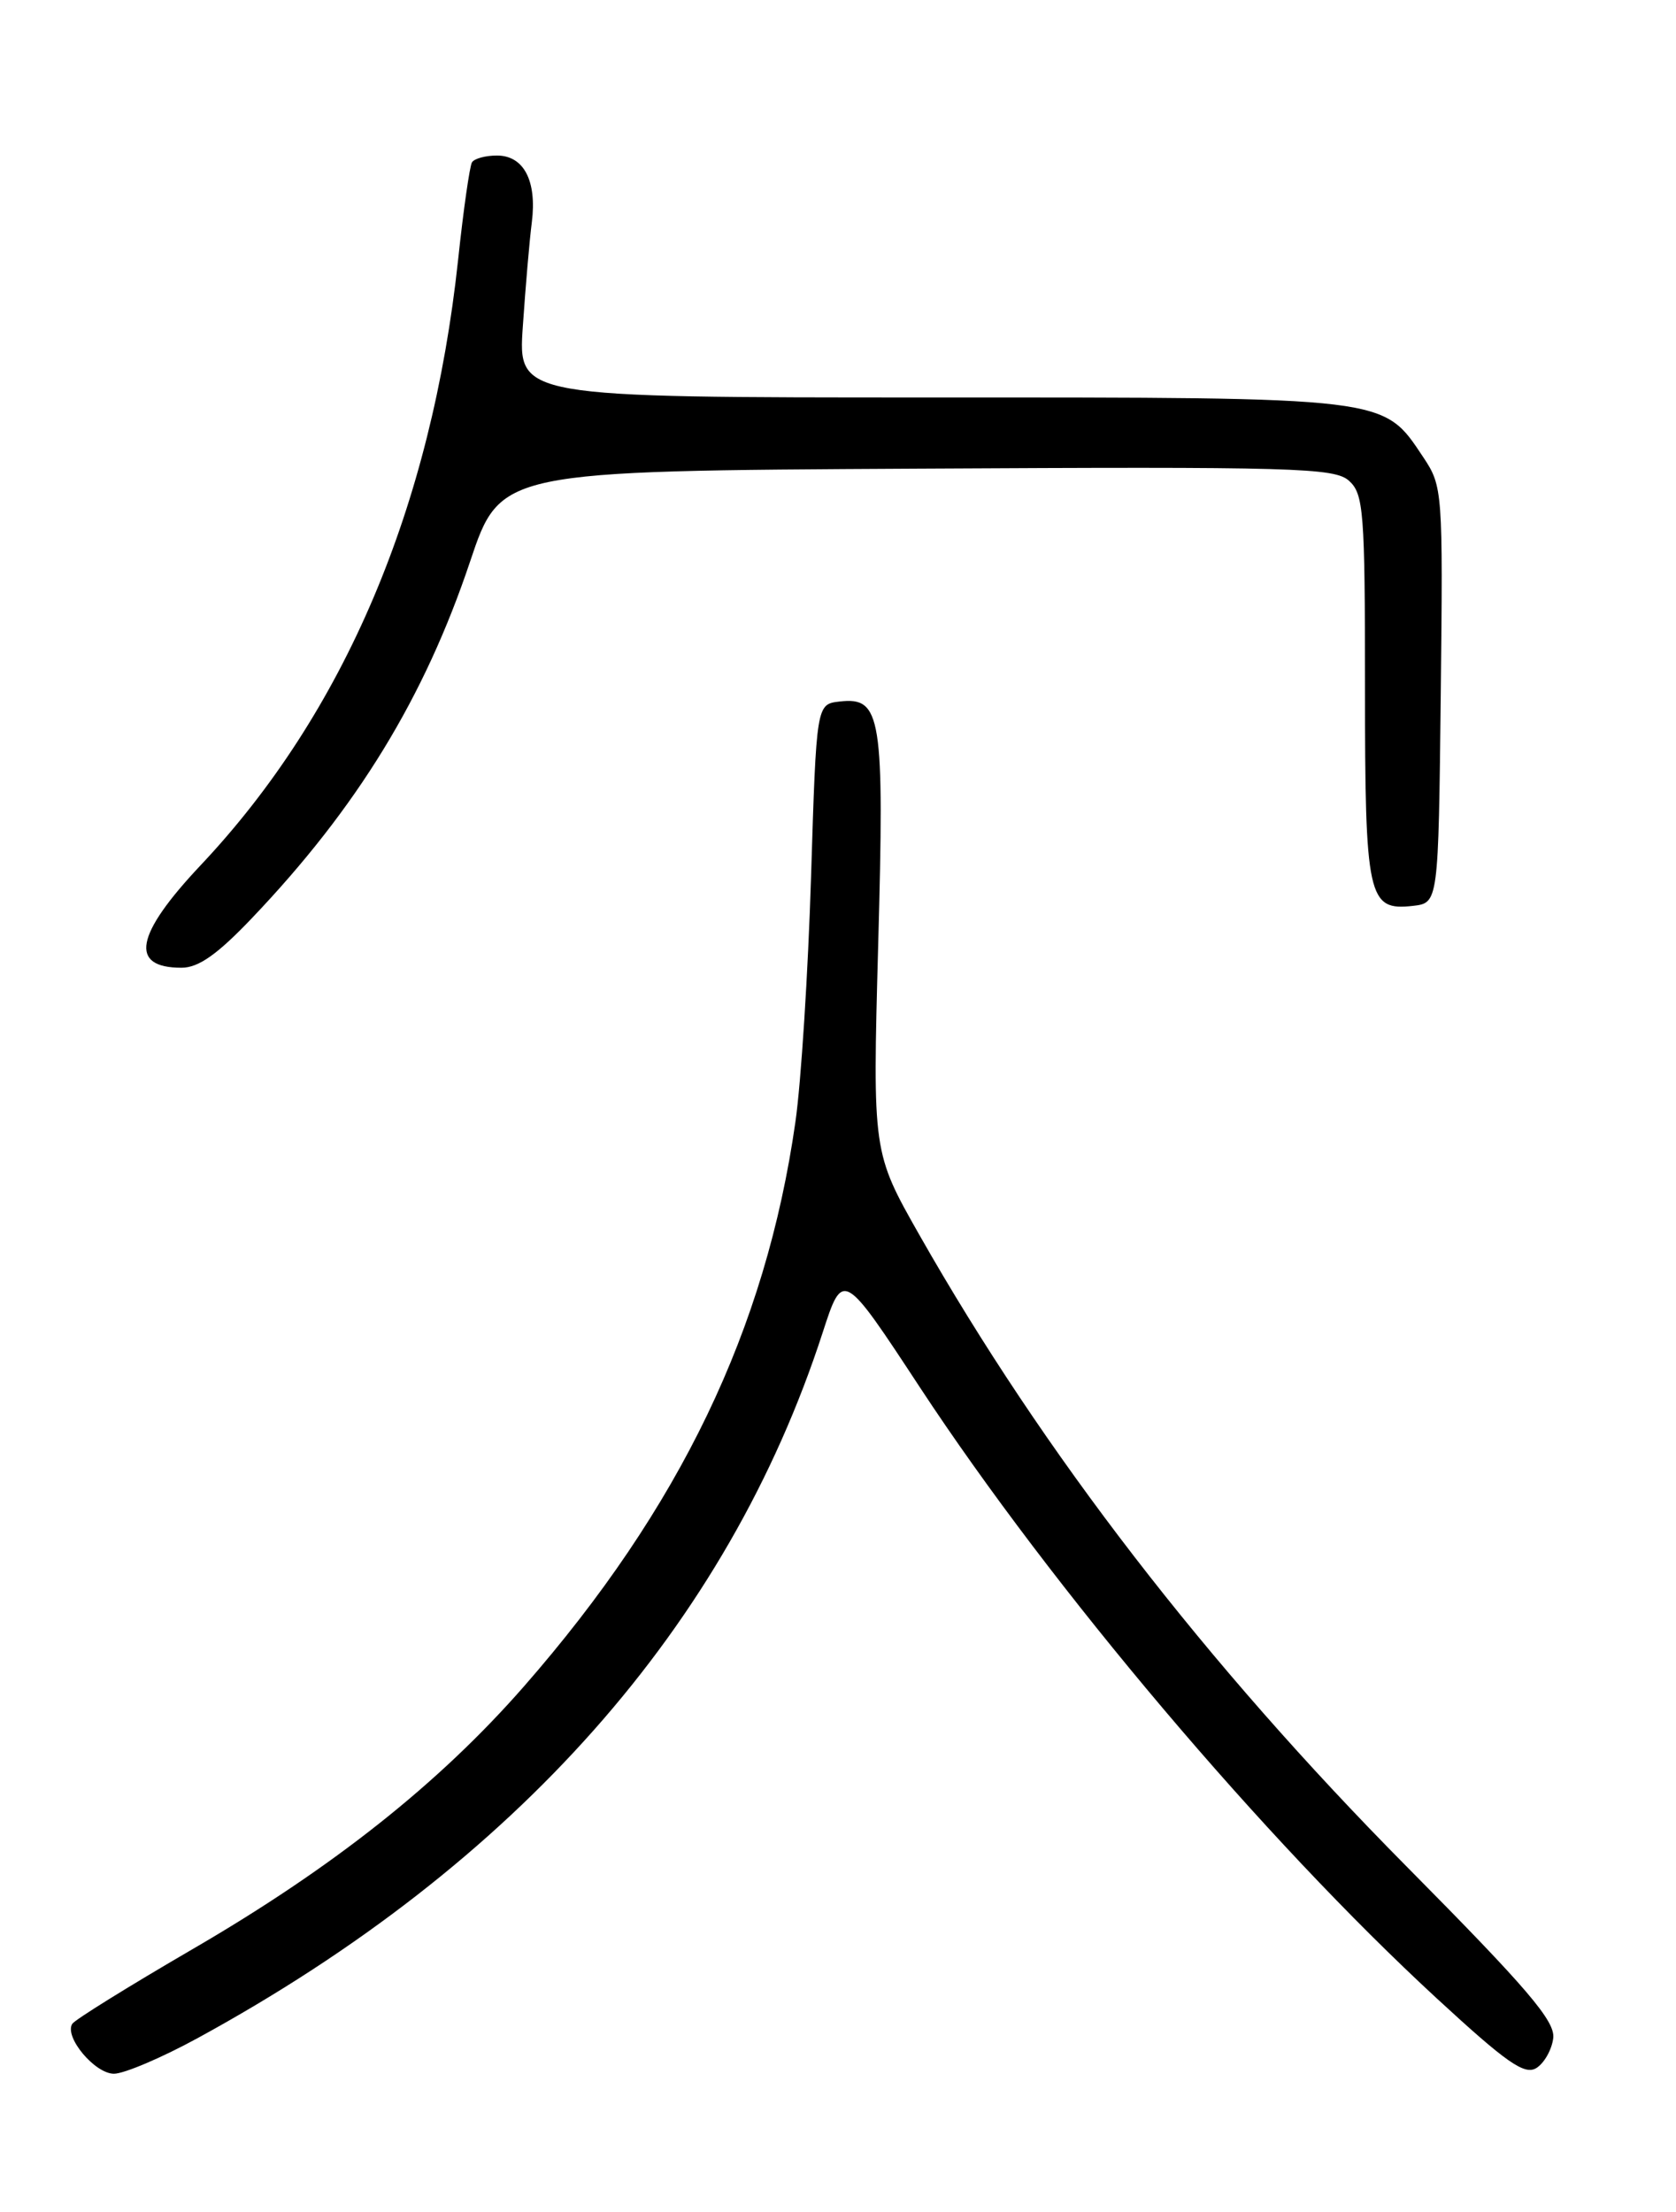 <?xml version="1.0" encoding="UTF-8" standalone="no"?>
<!DOCTYPE svg PUBLIC "-//W3C//DTD SVG 1.1//EN" "http://www.w3.org/Graphics/SVG/1.1/DTD/svg11.dtd" >
<svg xmlns="http://www.w3.org/2000/svg" xmlns:xlink="http://www.w3.org/1999/xlink" version="1.1" viewBox="0 0 194 256">
 <g >
 <path fill="currentColor"
d=" M 22.91 235.86 C 59.74 215.75 84.22 188.12 95.22 154.24 C 97.57 147.00 97.57 147.00 106.51 160.61 C 121.84 183.92 146.32 212.86 166.34 231.31 C 174.40 238.74 176.47 240.19 177.84 239.34 C 178.75 238.77 179.63 237.21 179.79 235.88 C 180.03 233.91 176.81 230.14 162.78 215.98 C 139.58 192.55 120.74 168.13 106.43 142.94 C 101.00 133.37 101.00 133.37 101.65 109.41 C 102.38 82.86 102.03 80.63 97.18 81.19 C 94.50 81.50 94.50 81.50 93.88 101.50 C 93.54 112.50 92.73 125.26 92.07 129.85 C 88.64 153.87 78.72 174.50 60.66 195.16 C 50.82 206.41 38.52 216.16 22.19 225.64 C 14.87 229.90 8.65 233.76 8.36 234.23 C 7.42 235.75 10.98 240.00 13.19 240.00 C 14.37 240.00 18.74 238.14 22.91 235.86 Z  M 29.17 106.25 C 41.35 93.47 49.13 80.75 54.41 65.00 C 57.93 54.50 57.93 54.50 106.12 54.24 C 149.91 54.00 154.49 54.13 156.16 55.65 C 157.84 57.17 158.00 59.22 158.00 79.46 C 158.00 103.94 158.33 105.43 163.55 104.84 C 166.50 104.50 166.50 104.50 166.77 80.42 C 167.03 56.79 166.99 56.29 164.75 52.92 C 160.05 45.89 161.01 46.00 107.73 46.00 C 59.95 46.00 59.95 46.00 60.52 37.75 C 60.83 33.21 61.29 27.80 61.56 25.72 C 62.16 20.92 60.63 18.00 57.52 18.00 C 56.20 18.00 54.90 18.35 54.63 18.79 C 54.37 19.22 53.64 24.28 53.03 30.04 C 49.96 58.70 39.85 82.49 23.25 100.11 C 15.63 108.19 14.92 112.00 21.01 112.00 C 22.98 112.00 25.16 110.46 29.17 106.25 Z "/>
</g>
</svg>